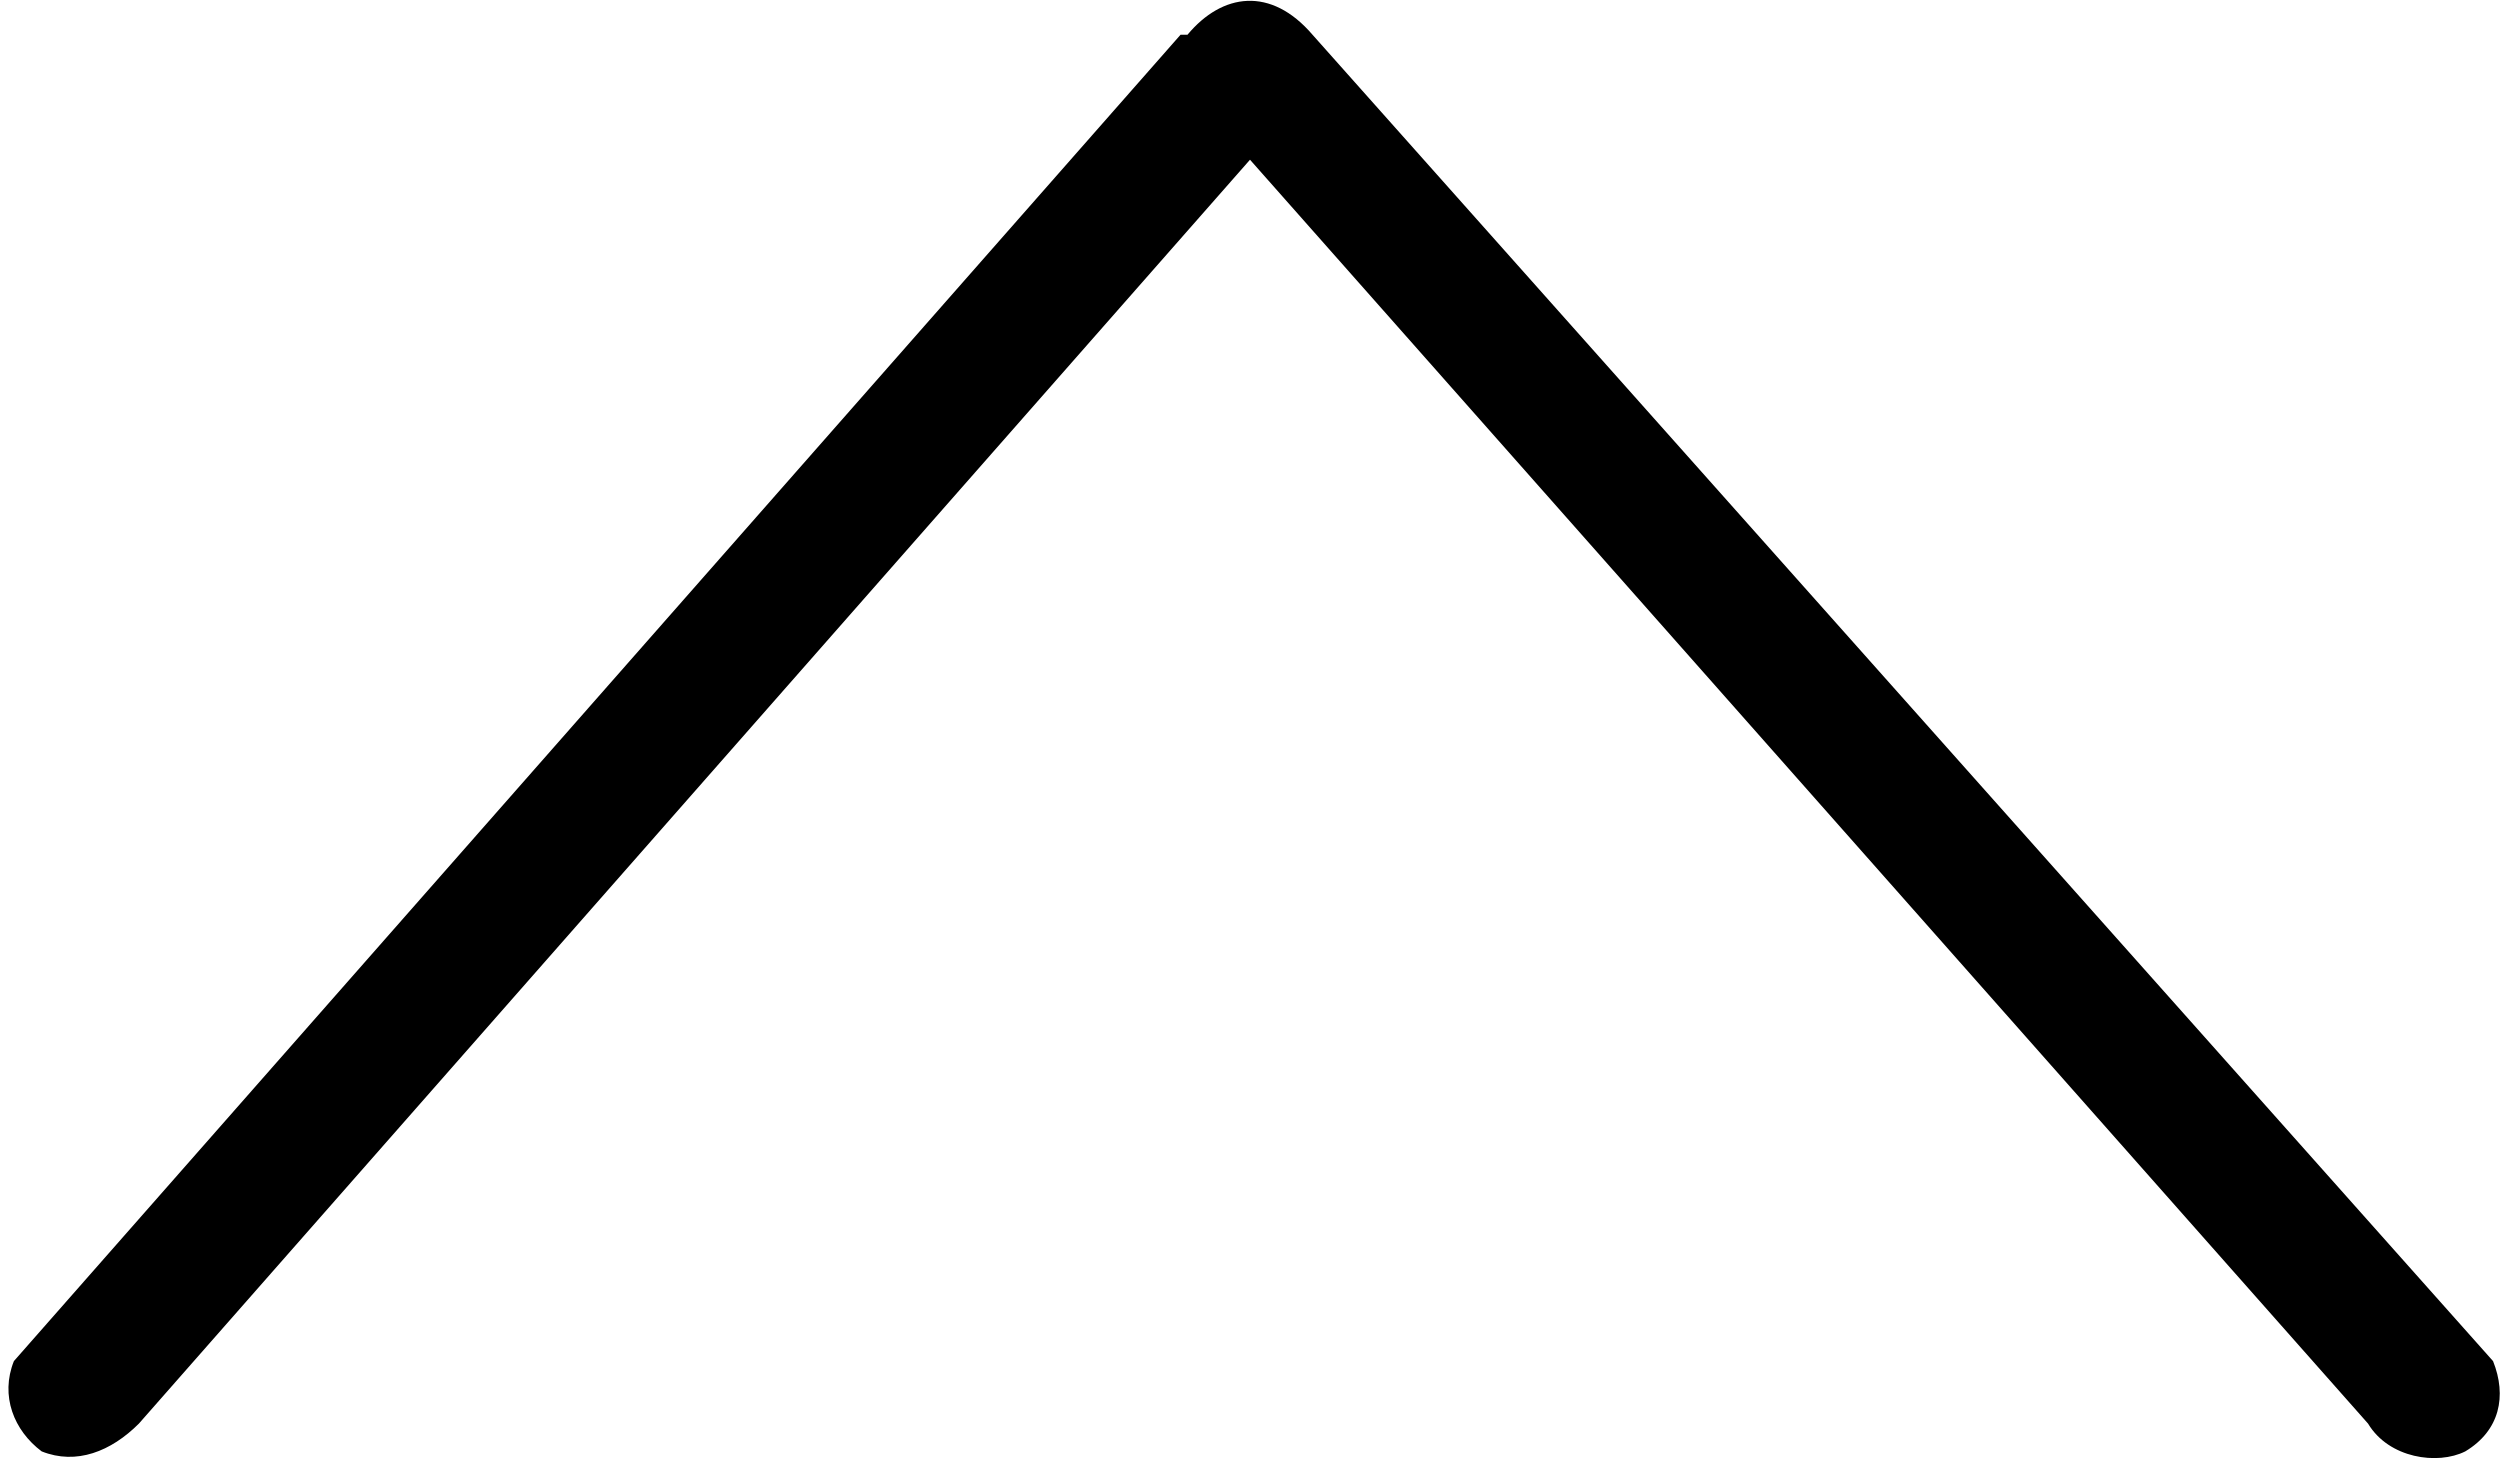 <svg xmlns="http://www.w3.org/2000/svg" viewBox="0 0 36 21">
  <path d="M17 .5L.2 19.6c-.2.5 0 1 .4 1.3.5.2 1 0 1.4-.4L18 2.3l16.1 18.2c.3.5 1 .6 1.4.4.5-.3.6-.8.4-1.3L18.9.5c-.6-.7-1.3-.6-1.8 0z"/>
</svg>